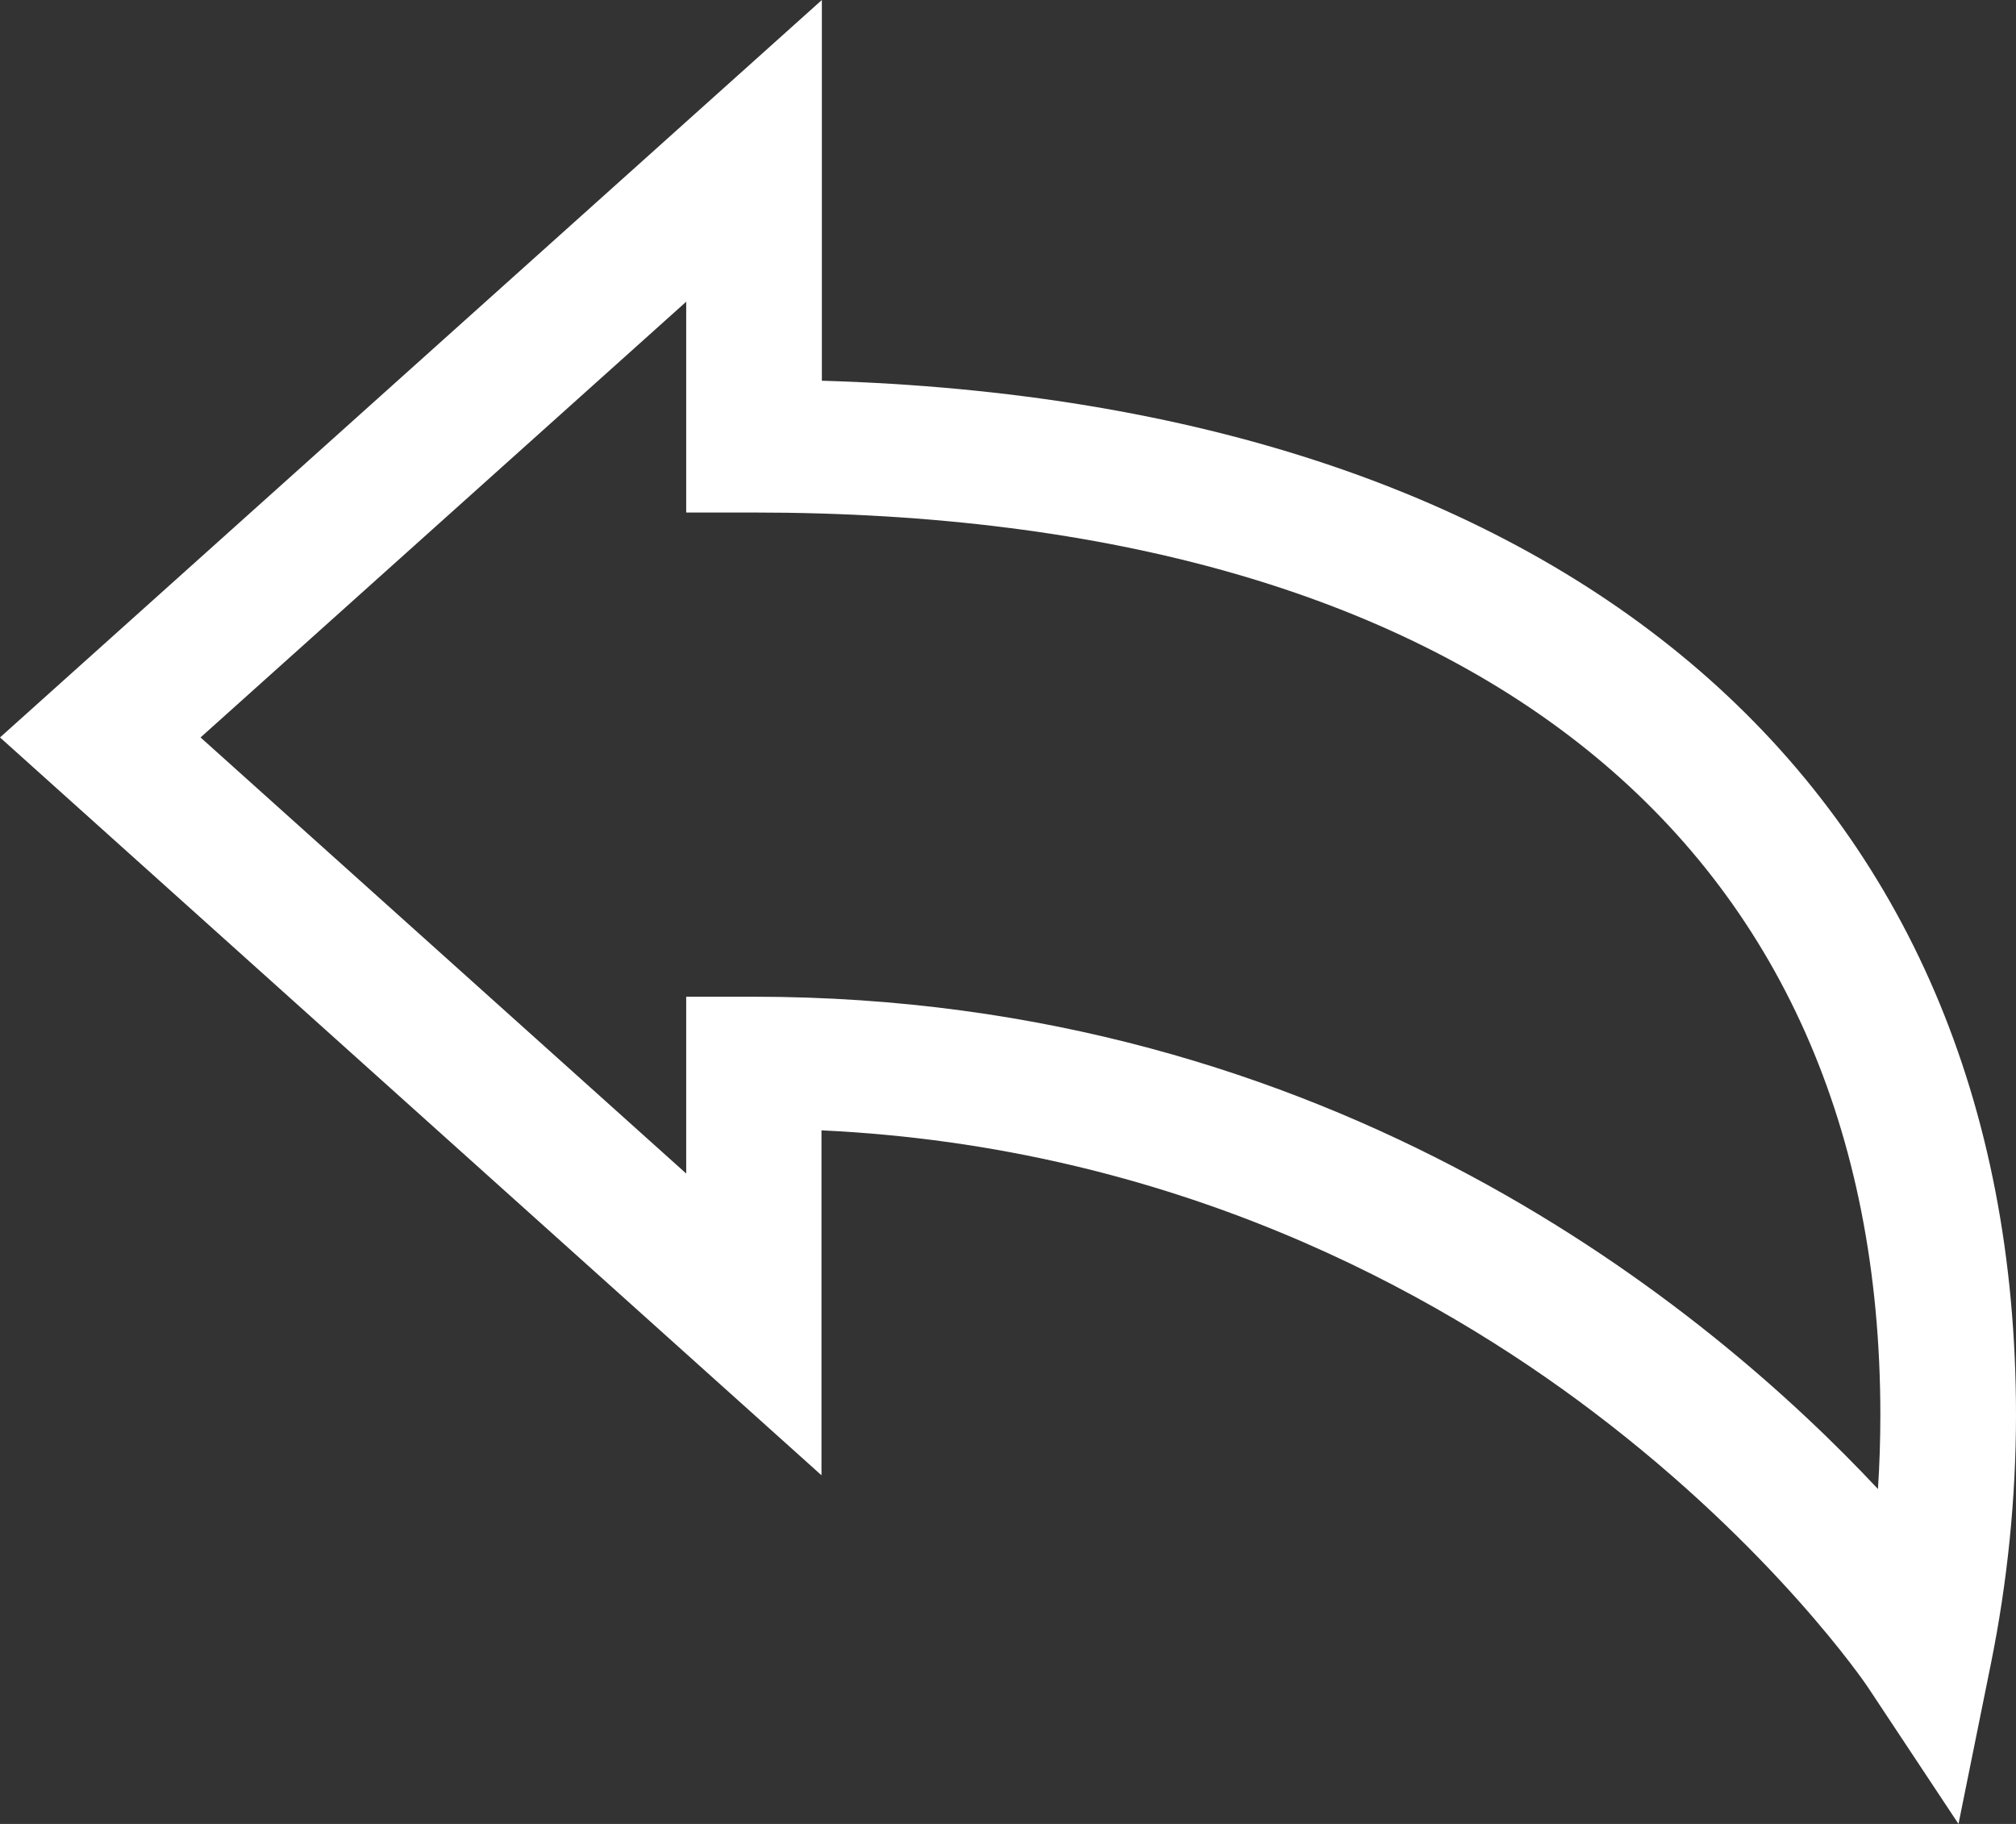 <svg width="21" height="19" viewBox="0 0 21 19" fill="none" xmlns="http://www.w3.org/2000/svg">
<rect x="0" y="0" width="21" height="19" fill="#333333" stroke="none"/>
<path d="M8.561 3.966V0L0 7.682L8.557 15.368V11.775C12.223 11.947 14.944 13.454 16.601 14.711C18.487 16.14 19.444 17.556 19.452 17.568L20.401 19L20.739 17.329C20.91 16.482 21 15.611 21 14.739C21 8.203 16.357 4.193 8.561 3.966H8.561ZM7.148 10.379V12.225L2.089 7.682L7.148 3.143V5.339H7.853C15.31 5.339 19.587 8.764 19.587 14.739C19.587 14.994 19.579 15.253 19.562 15.511C17.807 13.637 13.889 10.383 7.853 10.383H7.148V10.379Z" fill="white"/>
</svg>
